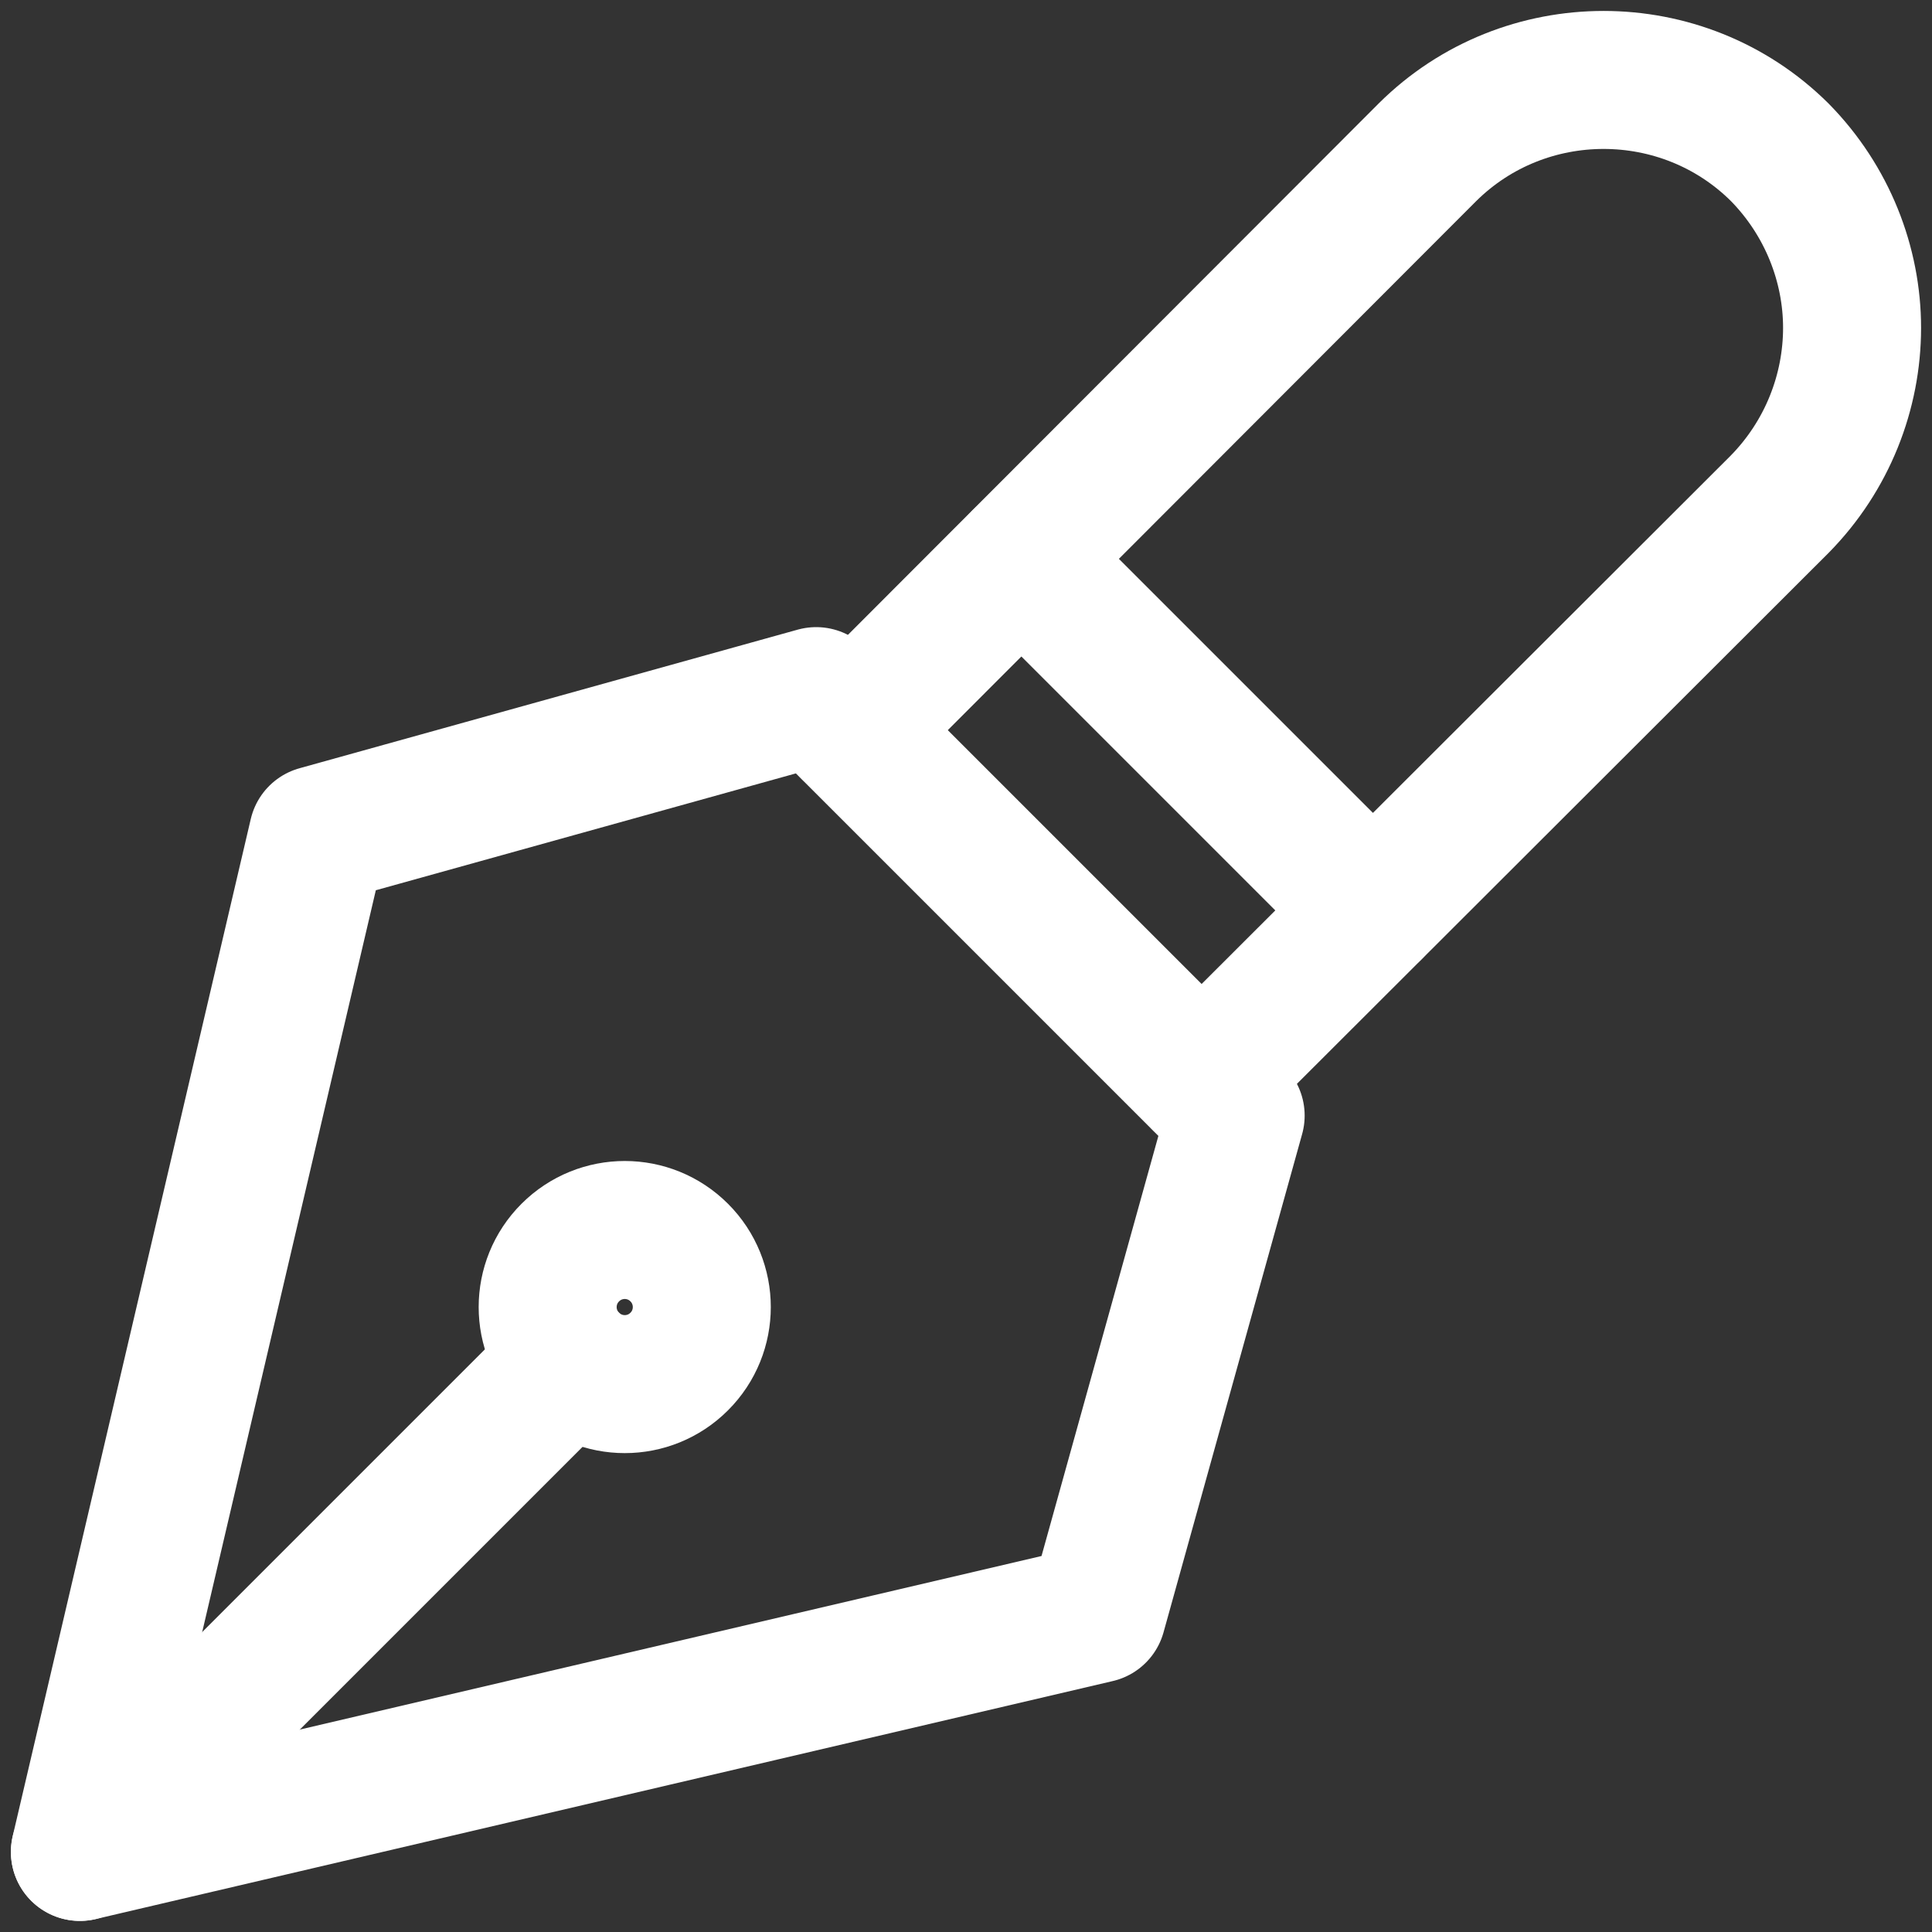 <?xml version="1.0" encoding="UTF-8" standalone="no"?>
<svg width="35px" height="35px" viewBox="0 0 35 35" version="1.1" xmlns="http://www.w3.org/2000/svg" xmlns:xlink="http://www.w3.org/1999/xlink">
    <rect x="0" y="0" width="35" height="35" fill="#333333" stroke="none"/>
    <!-- Generator: Sketch 41 (35326) - http://www.bohemiancoding.com/sketch -->
    <title>Page 1</title>
    <desc>Created with Sketch.</desc>
    <defs></defs>
    <g id="Configurator-iPad" stroke="none" stroke-width="1" fill="none" fill-rule="evenodd" stroke-linecap="round" stroke-linejoin="round">
        <g id="Signature-2" transform="translate(-500, -126)" stroke="#FFFFFF" stroke-width="2.5">
            <g id="Group" transform="translate(126, 103)">
                <g id="Group-2">
                    <g id="Stroke-1502-+-Stroke-1503-Copy" transform="translate(350.098, 0)">
                        <g id="Page-1" transform="translate(24.652, 23.75)">
                            <polygon id="Stroke-1" points="14.036 11.861 5.01 14.372 0.697 32.799 19.124 28.487 21.635 19.46"></polygon>
                            <path d="M0.698,32.799 L9.581,23.916" id="Stroke-3"></path>
                            <path d="M9.581,21.942 C10.127,21.396 11.01,21.396 11.555,21.942 C12.1,22.487 12.1,23.371 11.555,23.915 C11.01,24.461 10.127,24.461 9.581,23.915 C9.035,23.371 9.035,22.487 9.581,21.942 Z" id="Stroke-5"></path>
                            <path d="M21.021,18.84 L31.49,8.385 C32.355,7.506 32.802,6.348 32.802,5.189 C32.802,4.044 32.355,2.886 31.49,2.007 C29.731,0.262 26.87,0.262 25.111,2.007 L14.656,12.475" id="Stroke-7"></path>
                            <path d="M24.12,15.742 L17.755,9.377" id="Stroke-9"></path>
                        </g>
                    </g>
                </g>
            </g>
        </g>
    </g>
</svg>